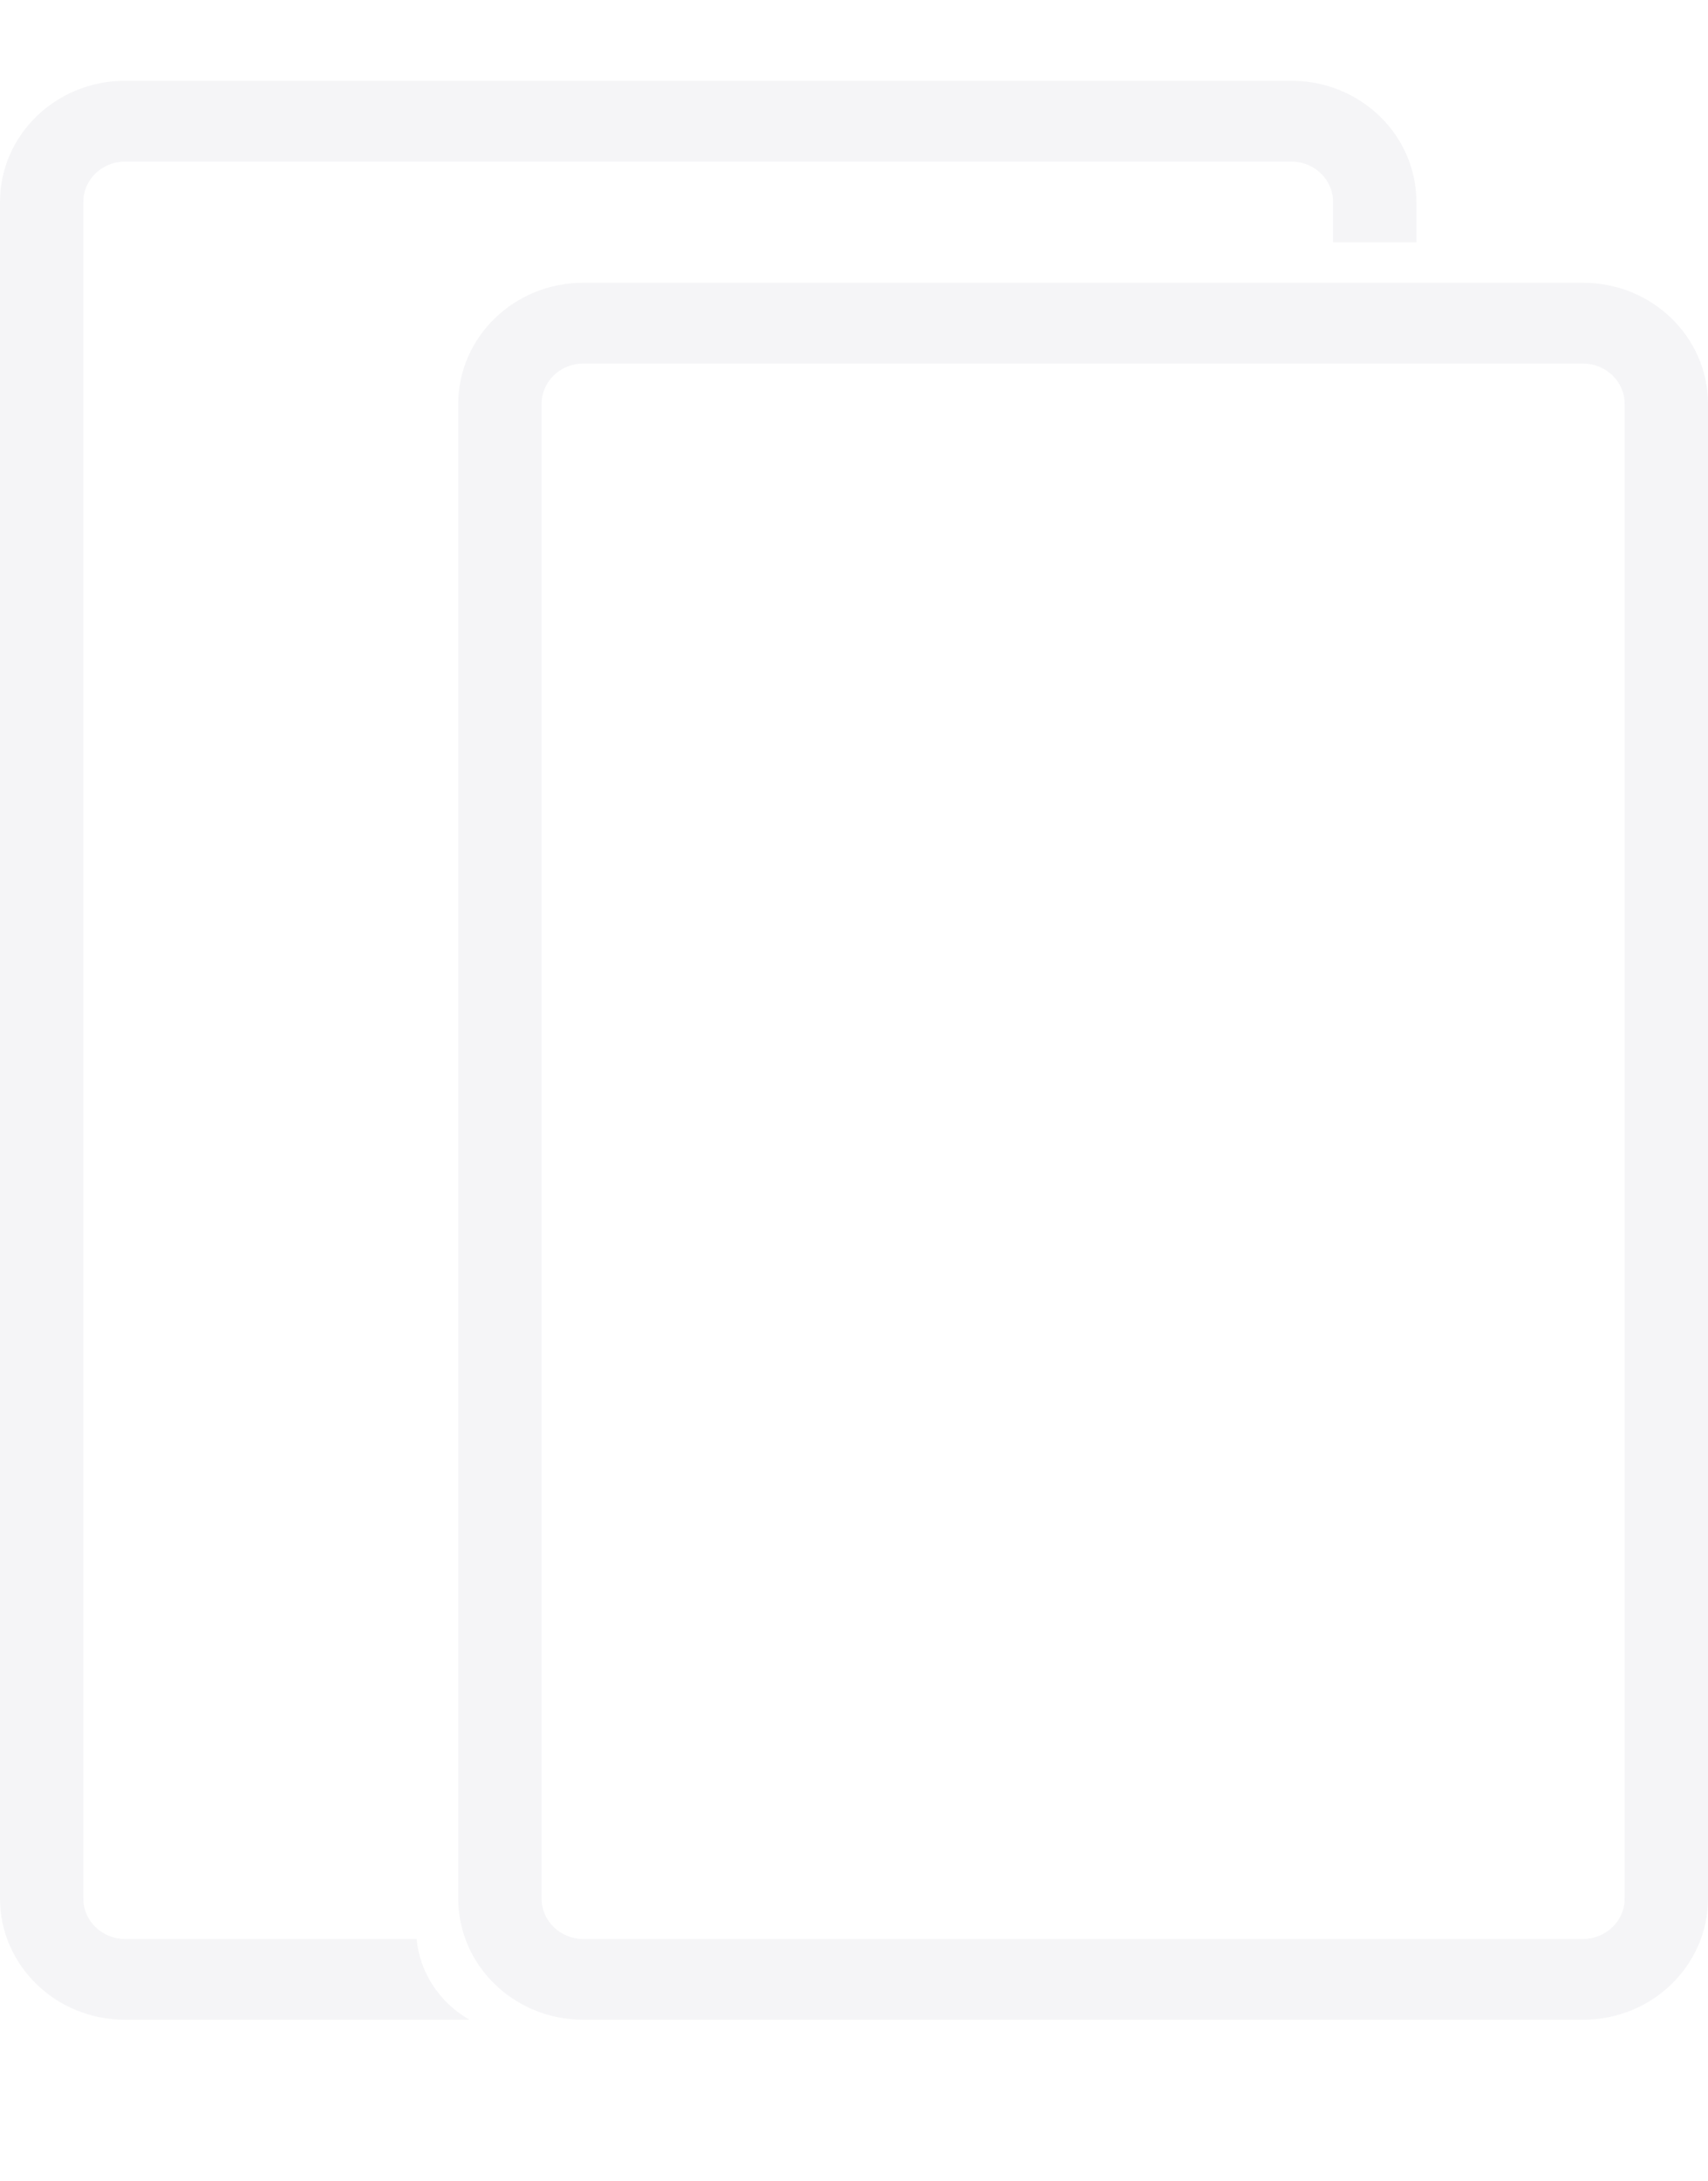 <?xml version="1.0" encoding="utf-8"?>
<svg width="94px" height="120px" viewBox="0 0 94 120" version="1.1" xmlns:xlink="http://www.w3.org/1999/xlink" xmlns="http://www.w3.org/2000/svg">
  <defs>
    <filter id="filter_1">
      <feColorMatrix in="SourceGraphic" type="matrix" values="0 0 0 0 0 0 0 0 0 0 0 0 0 0 0 0 0 0 1 0" color-interpolation-filters="sRGB" />
    </filter>
    <path d="M0 0L94 0L94 120L0 120L0 0Z" id="path_1" />
    <clipPath id="mask_1">
      <use xlink:href="#path_1" />
    </clipPath>
  </defs>
  <g id="ipad_pro" filter="url(#filter_1)">
    <path d="M0 0L94 0L94 120L0 120L0 0Z" id="Background" fill="#FFFFFF" fill-opacity="0" fill-rule="evenodd" stroke="none" />
    <g clip-path="url(#mask_1)">
      <path d="M73.366 13.333L73.366 11.111C73.366 9.884 72.339 8.889 71.073 8.889L6.878 8.889C5.612 8.889 4.585 9.884 4.585 11.111L4.585 104.444C4.585 105.672 5.612 106.667 6.878 106.667L22.927 106.667C23.104 108.516 24.188 110.169 25.838 111.111L6.878 111.111C3.079 111.111 2.91086e-13 108.126 2.91086e-13 104.444L2.91086e-13 11.111C-1.09324e-06 7.429 3.079 4.444 6.878 4.444L71.073 4.444C74.872 4.444 77.951 7.429 77.951 11.111L77.951 13.333L73.366 13.333ZM87.122 15.556C90.921 15.556 94 18.54 94 22.222L94 104.444C94 108.126 90.921 111.111 87.122 111.111L32.098 111.111C28.299 111.111 25.22 108.126 25.22 104.444L25.22 22.222C25.22 18.54 28.299 15.556 32.098 15.556L87.122 15.556ZM89.415 22.222C89.415 20.995 88.388 20 87.122 20L32.098 20C30.831 20 29.805 20.995 29.805 22.222L29.805 104.444C29.805 105.672 30.831 106.667 32.098 106.667L87.122 106.667C88.388 106.667 89.415 105.672 89.415 104.444L89.415 22.222Z" id="Shape" fill="#F5F5F7" fill-rule="evenodd" stroke="none" />
    </g>
  </g>
</svg>